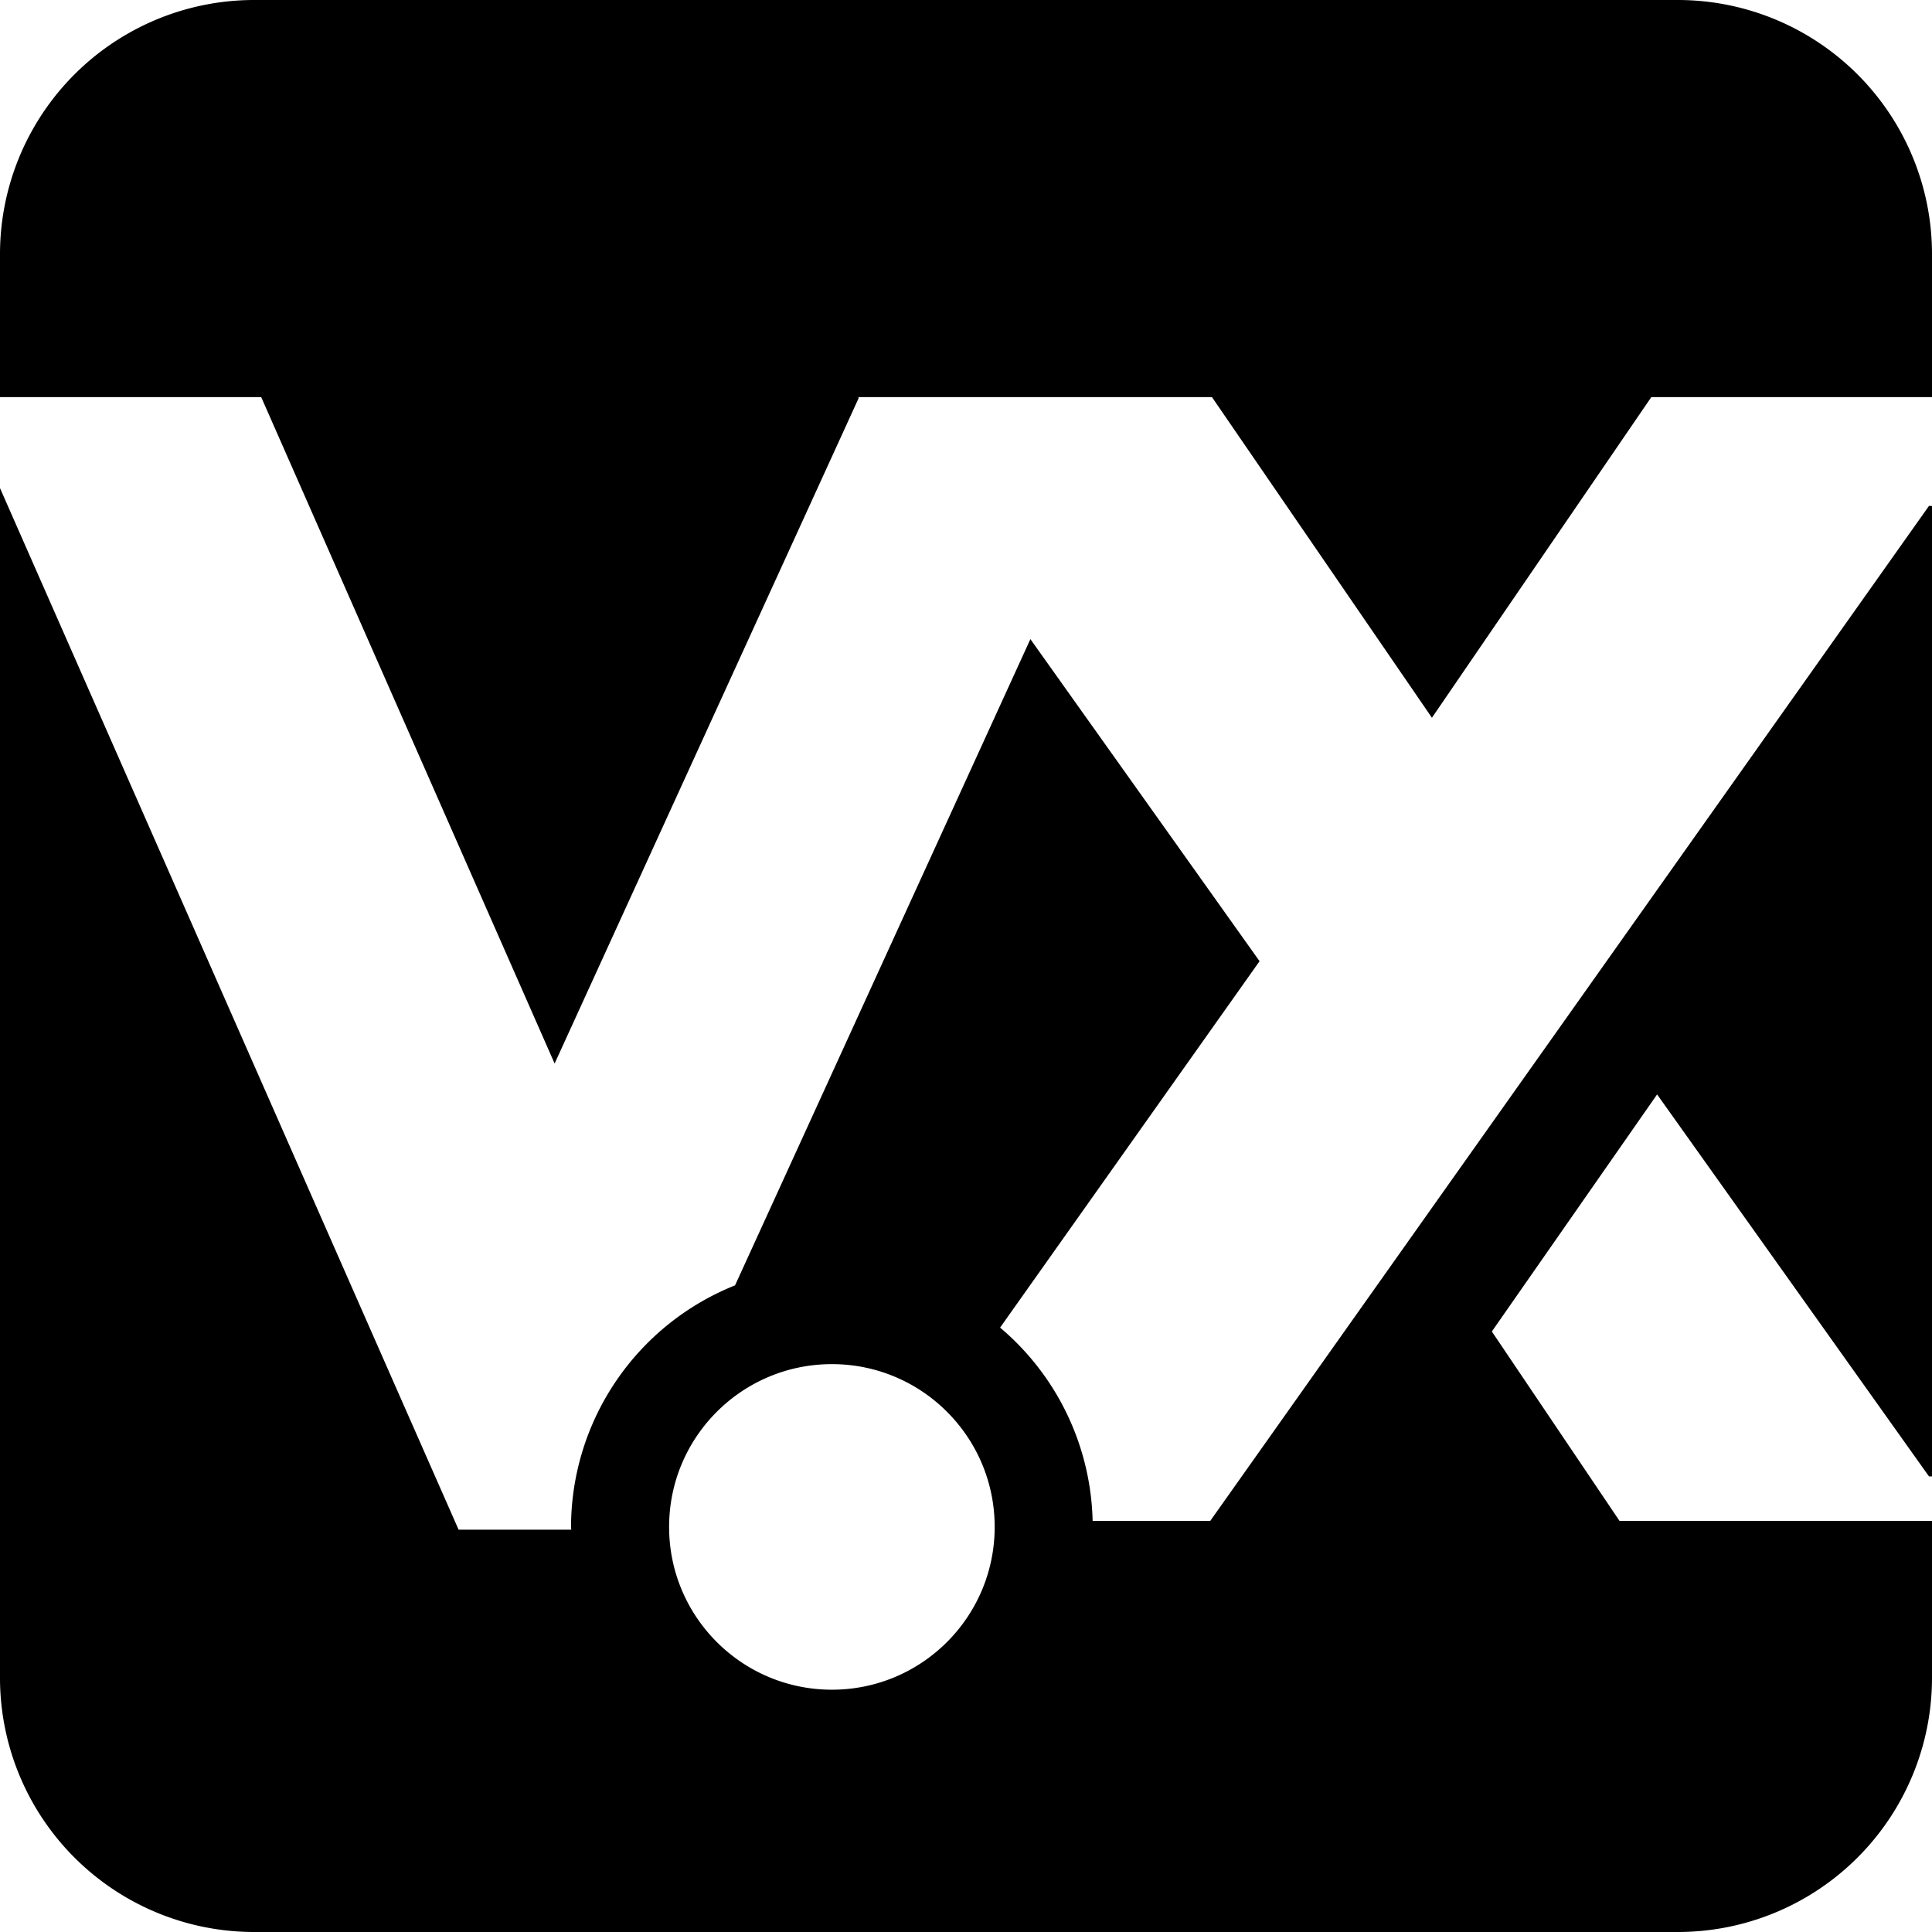 <svg xmlns="http://www.w3.org/2000/svg" width="1em" height="1em" viewBox="0 0 128 128"><path fill="currentColor" d="M16.877 0A16.84 16.84 0 0 0 0 16.877v9.432h17.305l19.44 44.152l20.148-44.094l-.041-.058h23.443l14.574 21.244l14.535-21.244H128v-9.432A16.84 16.84 0 0 0 111.123 0zM0 32.34v78.783A16.84 16.84 0 0 0 16.877 128h94.246A16.84 16.84 0 0 0 128 111.123v-10.357h-20.701l-8.46-12.551l10.948-15.707l18.014 25.308H128V33.518h-.2l-24.49 34.584l-9.236 13.04l-13.894 19.624h-7.791a17.28 17.28 0 0 0-6.13-12.809l17.19-24.275l-15.183-21.338l-19.567 42.814a17.28 17.28 0 0 0-10.867 16.004l.016.182h-7.465l-3.805-8.637zm55.117 58.037c5.956 0 10.783 4.83 10.783 10.785c0 5.957-4.826 10.785-10.783 10.785S44.33 107.12 44.33 101.162c0-5.956 4.83-10.785 10.787-10.785"/></svg>